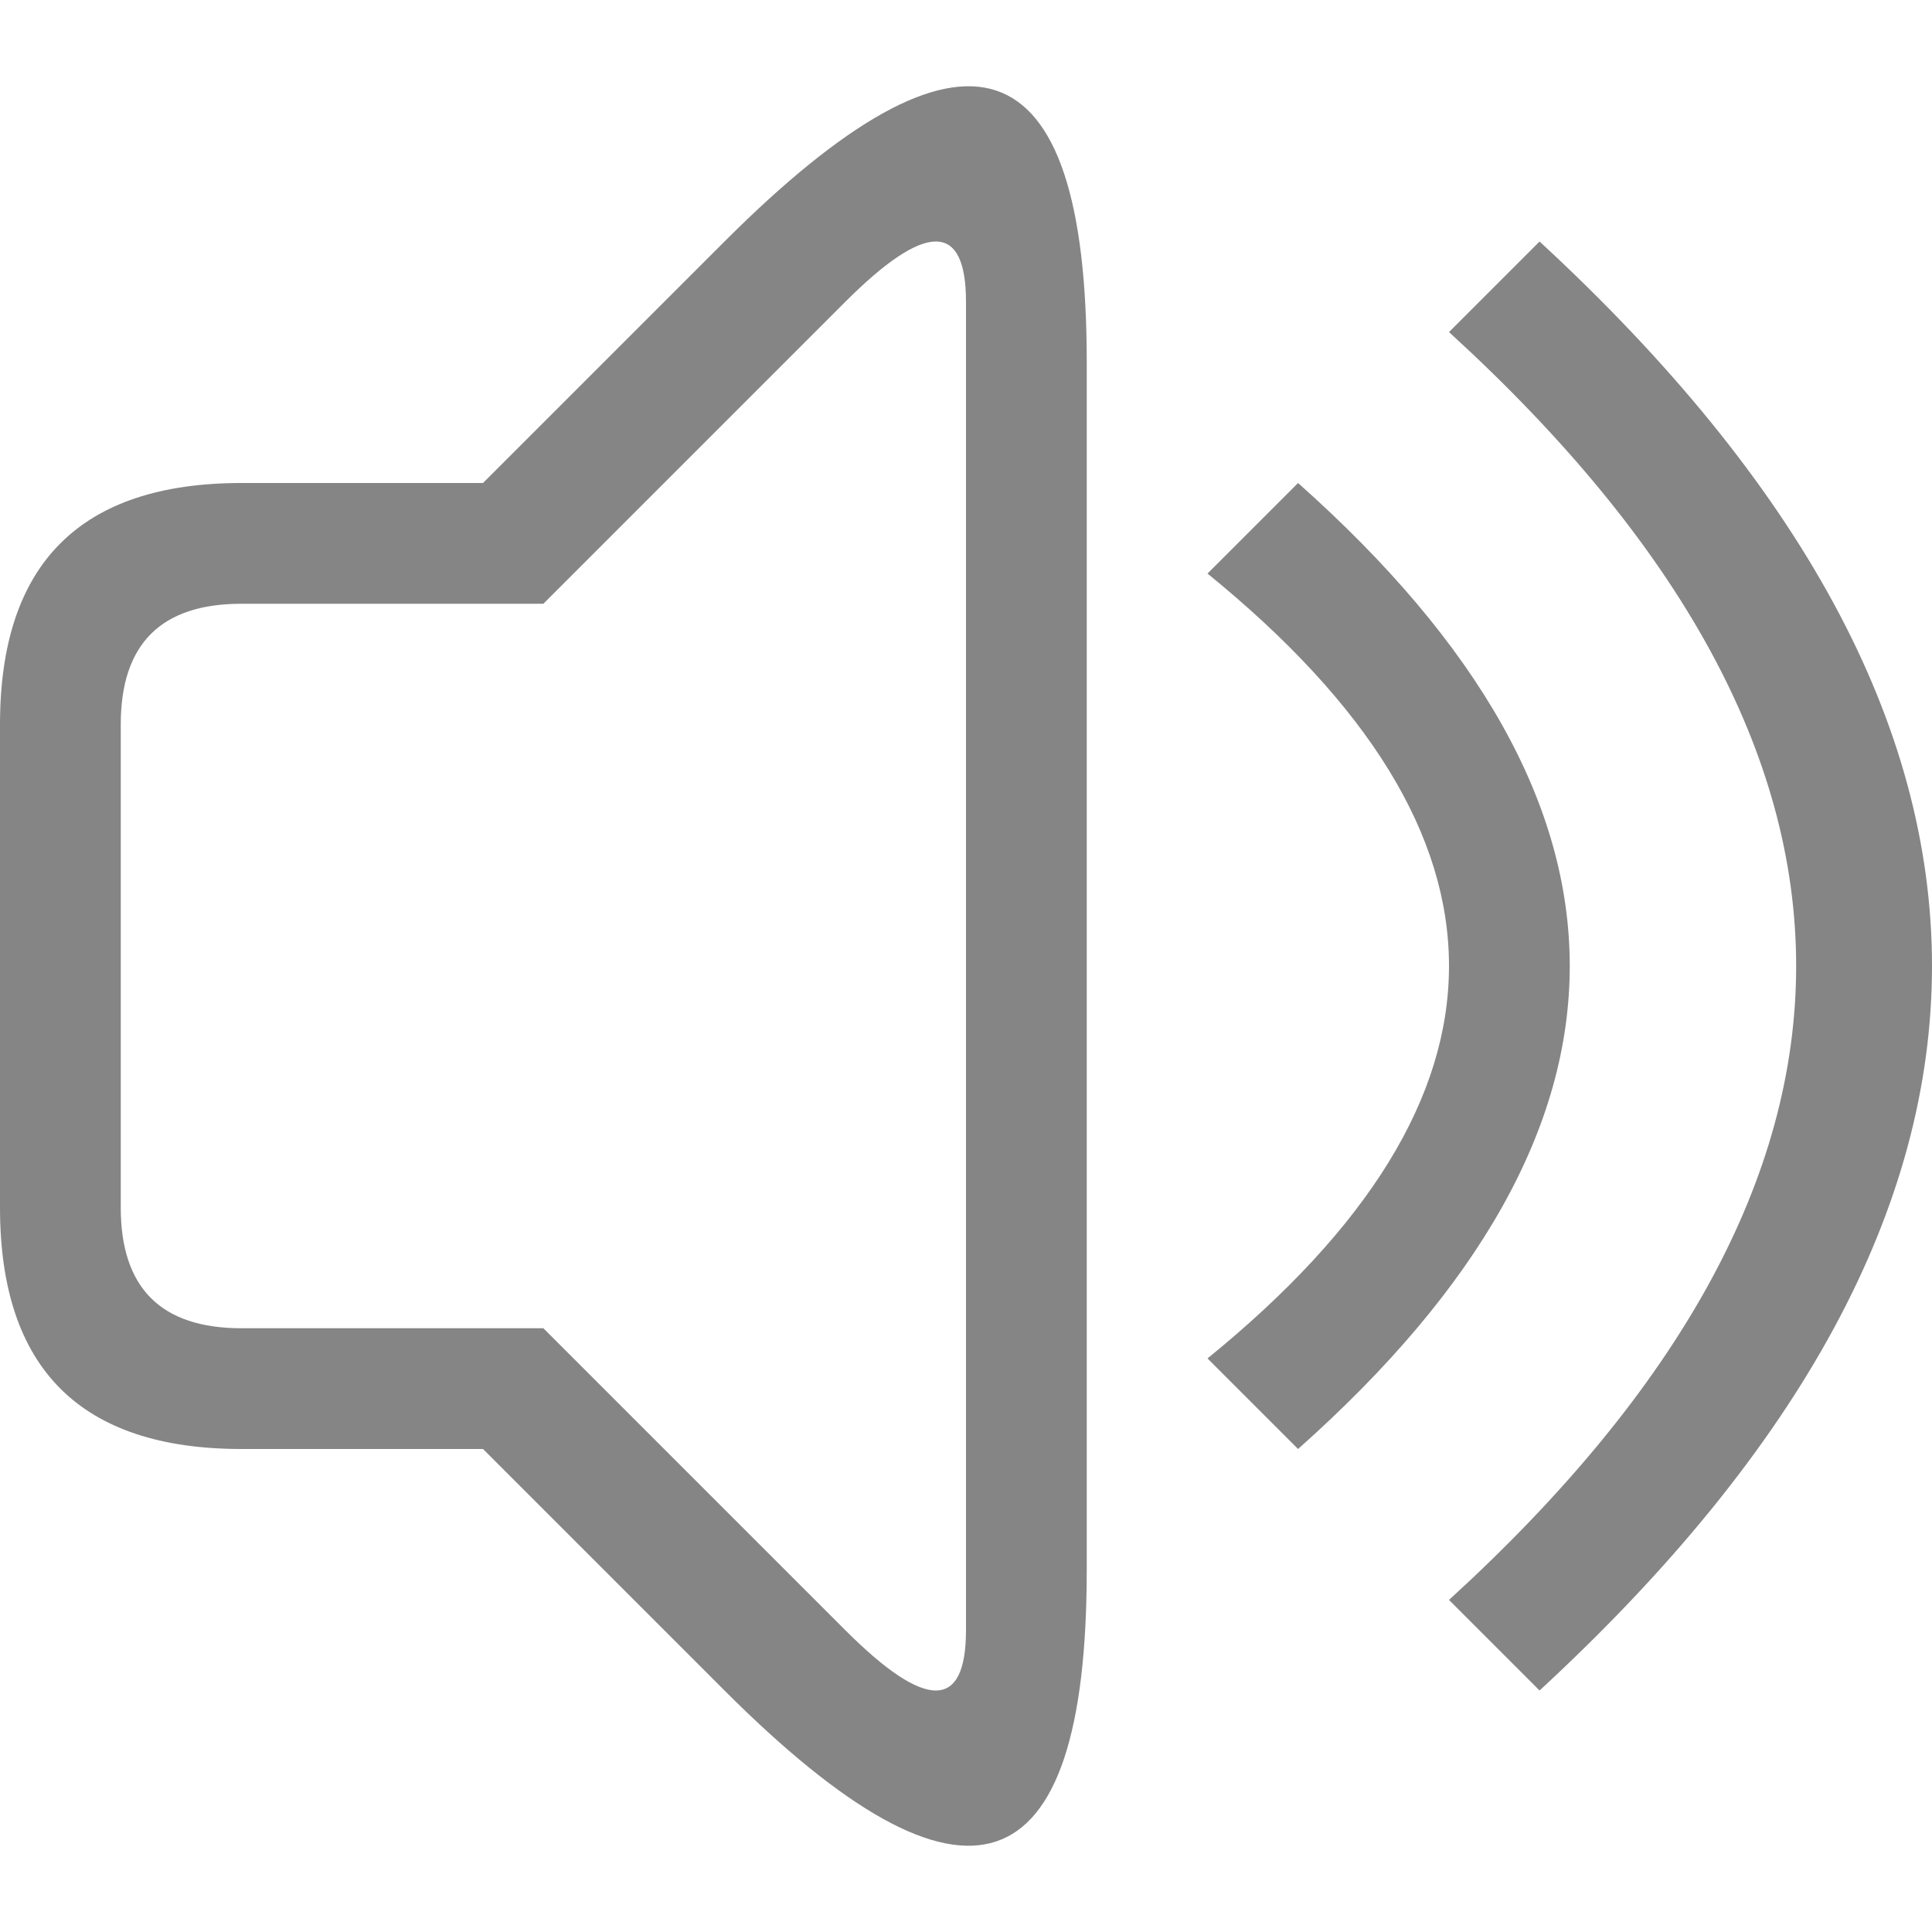 <svg viewBox="0 0 16 16" width="16" height="16" xmlns="http://www.w3.org/2000/svg" fill="#858585" fill-opacity="1">
  <path d="M4 4 2 4Q0 4 0 6L0 10Q0 12 2 12L4 12 6 14Q9 17 9 13L9 3Q9-1 6 2L4 4 4 4M10 4.75Q14 8 10 11.25L10.75 12Q15.25 8 10.75 4L10 4.75M12 2.75Q17.75 8 12 13.25L12.75 14Q19.25 8 12.75 2L12 2.75M8 2.5 8 13.5Q8 14.5 7 13.5L4.5 11 2 11Q1 11 1 10L1 6Q1 5 2 5L4.5 5 7 2.5Q8 1.5 8 2.5"></path>
</svg>
